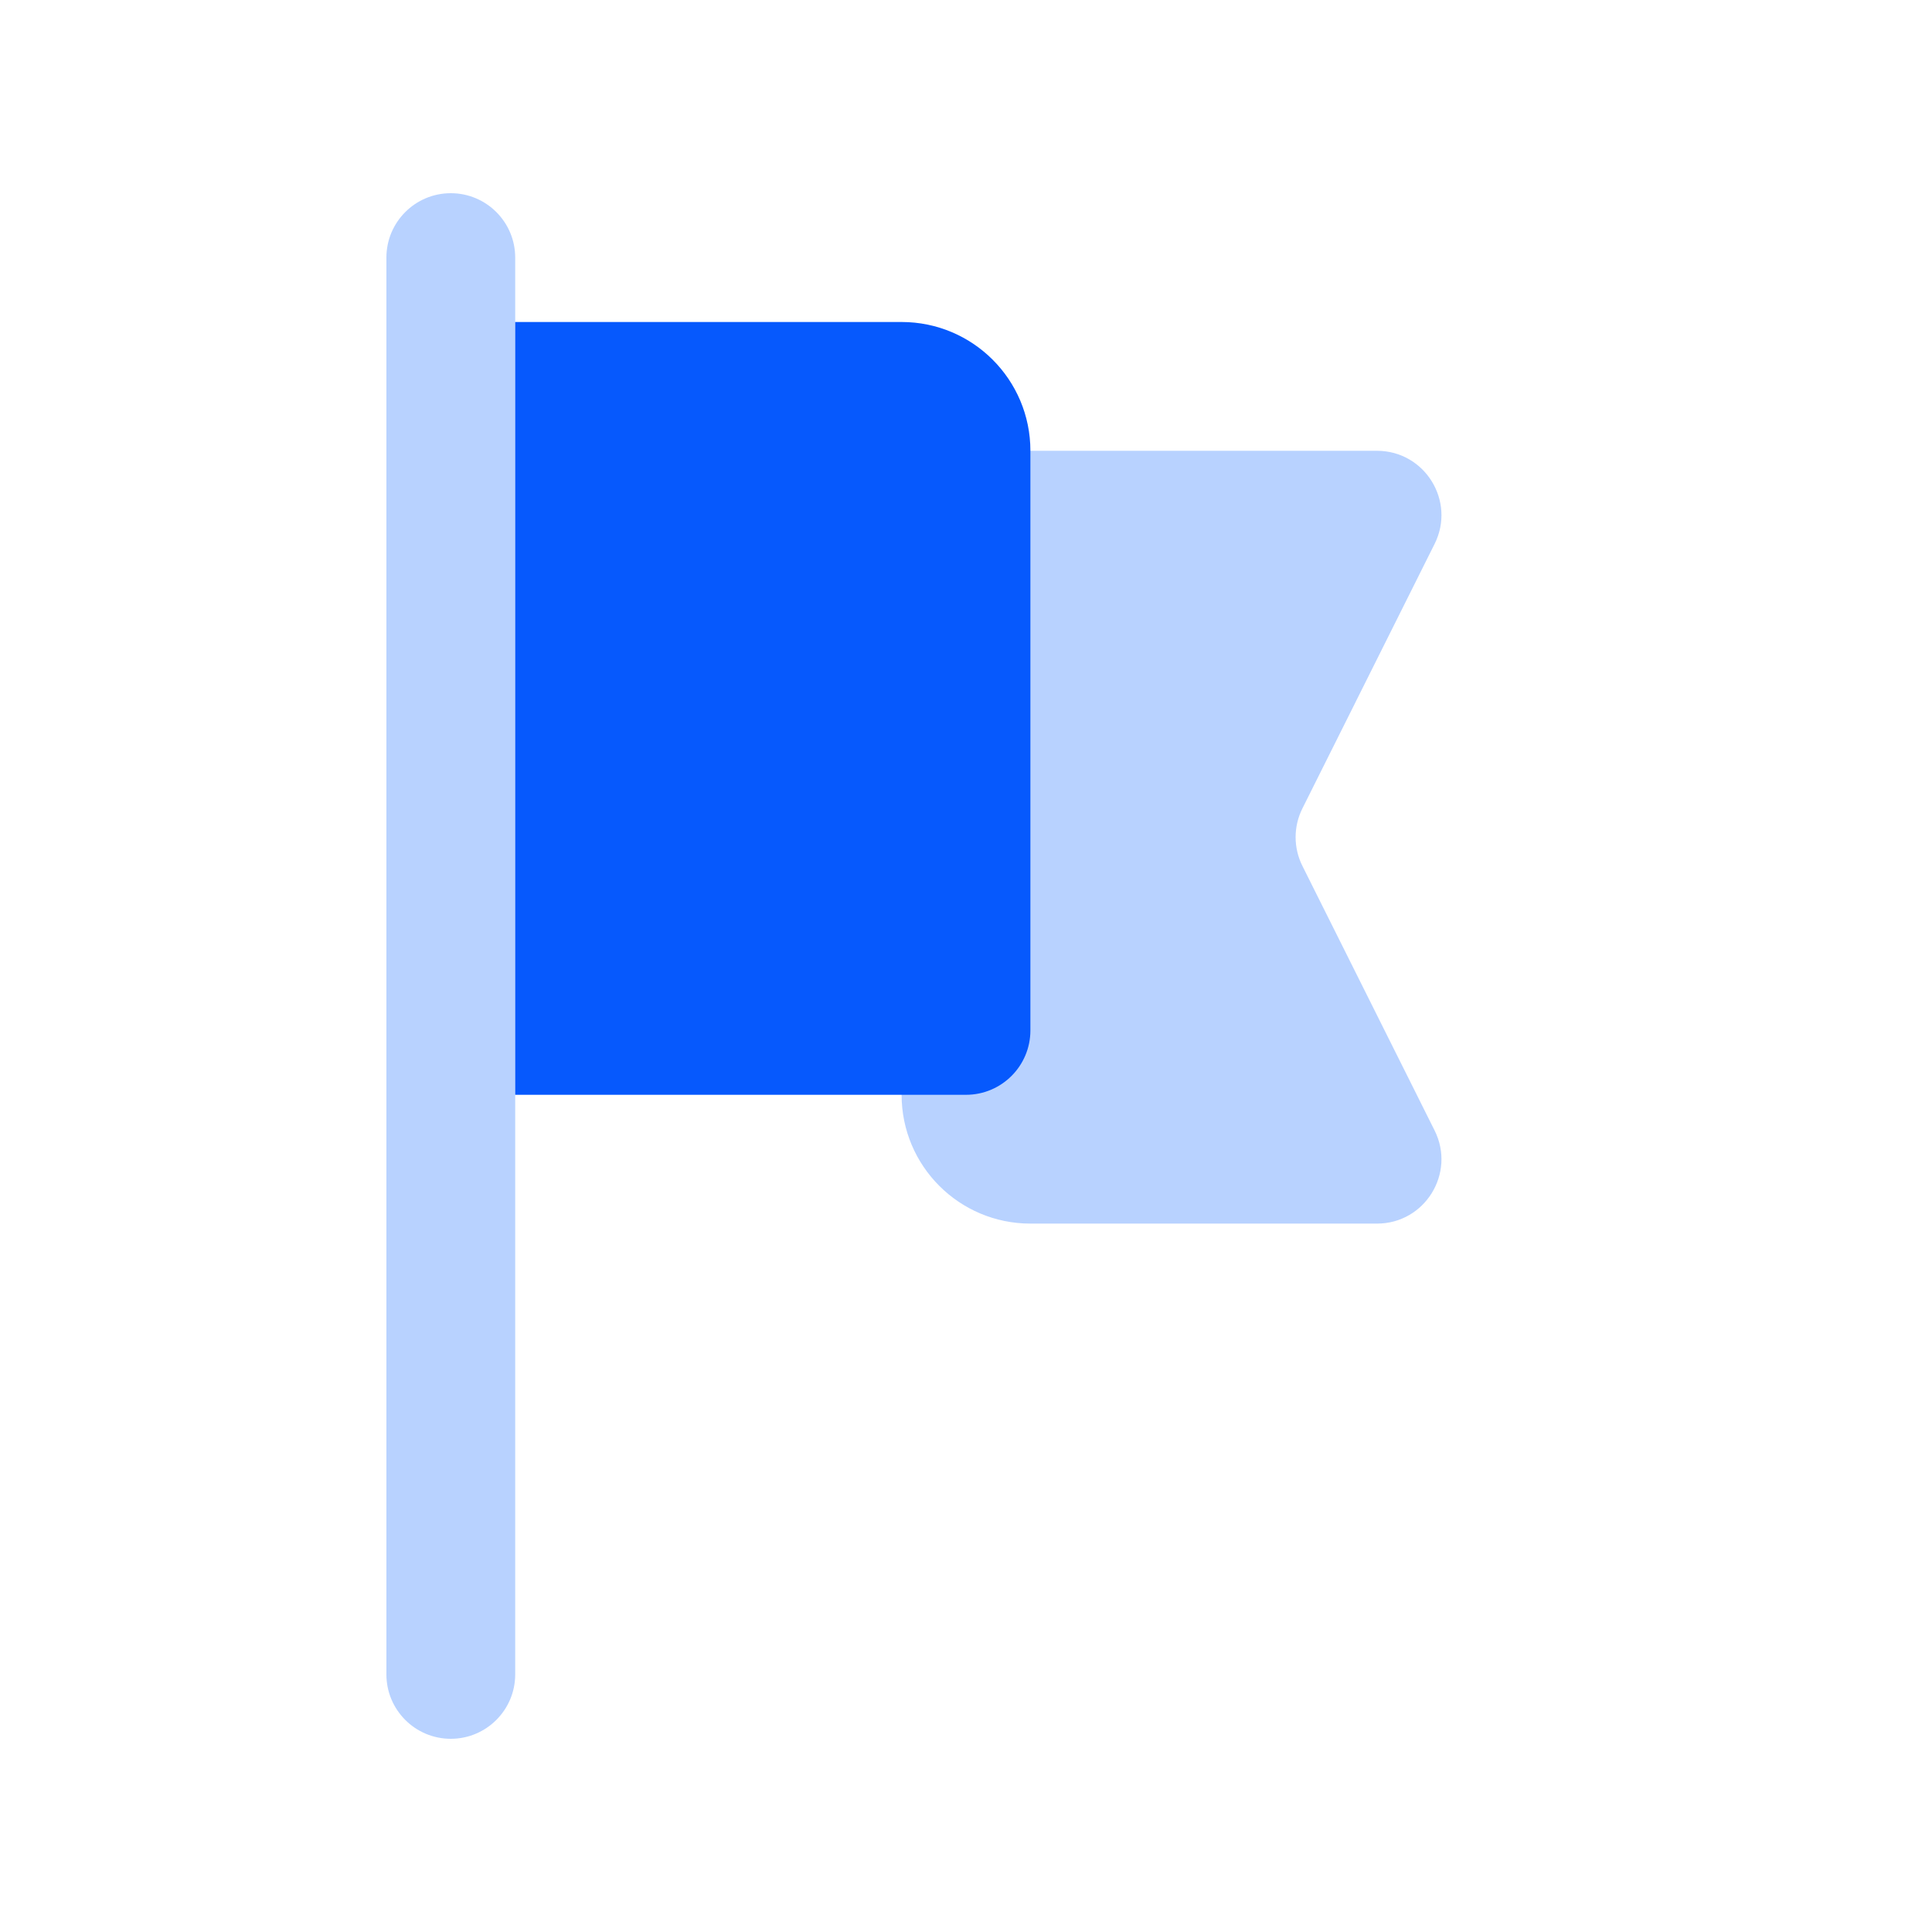 <?xml version="1.0" encoding="UTF-8"?>
<svg width="30px" height="30px" viewBox="0 0 30 30" version="1.1" xmlns="http://www.w3.org/2000/svg" xmlns:xlink="http://www.w3.org/1999/xlink">
    <title>Icon/Flag Copy</title>
    <g id="Icon/Flag-Copy" stroke="none" stroke-width="1" fill="none" fill-rule="evenodd">
        <g id="Flag" transform="translate(6, 3)">
            <path d="M0,1 C0,0.448 0.448,0 1,0 C1.552,0 2,0.448 2,1 L2,23 C2,23.552 1.552,24 1,24 C0.448,24 0,23.552 0,23 L0,1 Z" id="Path" fill="#1269FF" opacity="0.3"></path>
            <path d="M8,5 C8,4.448 8.448,4 9,4 L15.382,4 C16.125,4 16.609,4.782 16.276,5.447 L14.224,9.553 C14.083,9.834 14.083,10.166 14.224,10.447 L16.276,14.553 C16.609,15.218 16.125,16 15.382,16 L10,16 C8.895,16 8,15.105 8,14 L8,5 Z" id="Path" fill="#1269FF" opacity="0.3"></path>
            <path d="M2,2 L8,2 C9.105,2 10,2.895 10,4 L10,13 C10,13.552 9.552,14 9,14 L2,14 L2,2 Z" id="Path" fill="#0659FD"></path>
        </g>
    </g>
</svg>